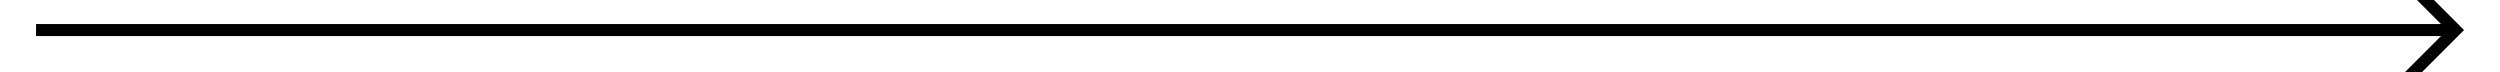 ﻿<?xml version="1.0" encoding="utf-8"?>
<svg version="1.1" xmlns:xlink="http://www.w3.org/1999/xlink" width="208px" height="6px" preserveAspectRatio="xMinYMid meet" viewBox="590 459  208 4" xmlns="http://www.w3.org/2000/svg">
  <path d="M 788.946 455.854  L 793.593 460.5  L 788.946 465.146  L 789.654 465.854  L 794.654 460.854  L 795.007 460.5  L 794.654 460.146  L 789.654 455.146  L 788.946 455.854  Z " fill-rule="nonzero" fill="#000000" stroke="none" />
  <path d="M 593 460.5  L 794 460.5  " stroke-width="1" stroke="#000000" fill="none" />
</svg>